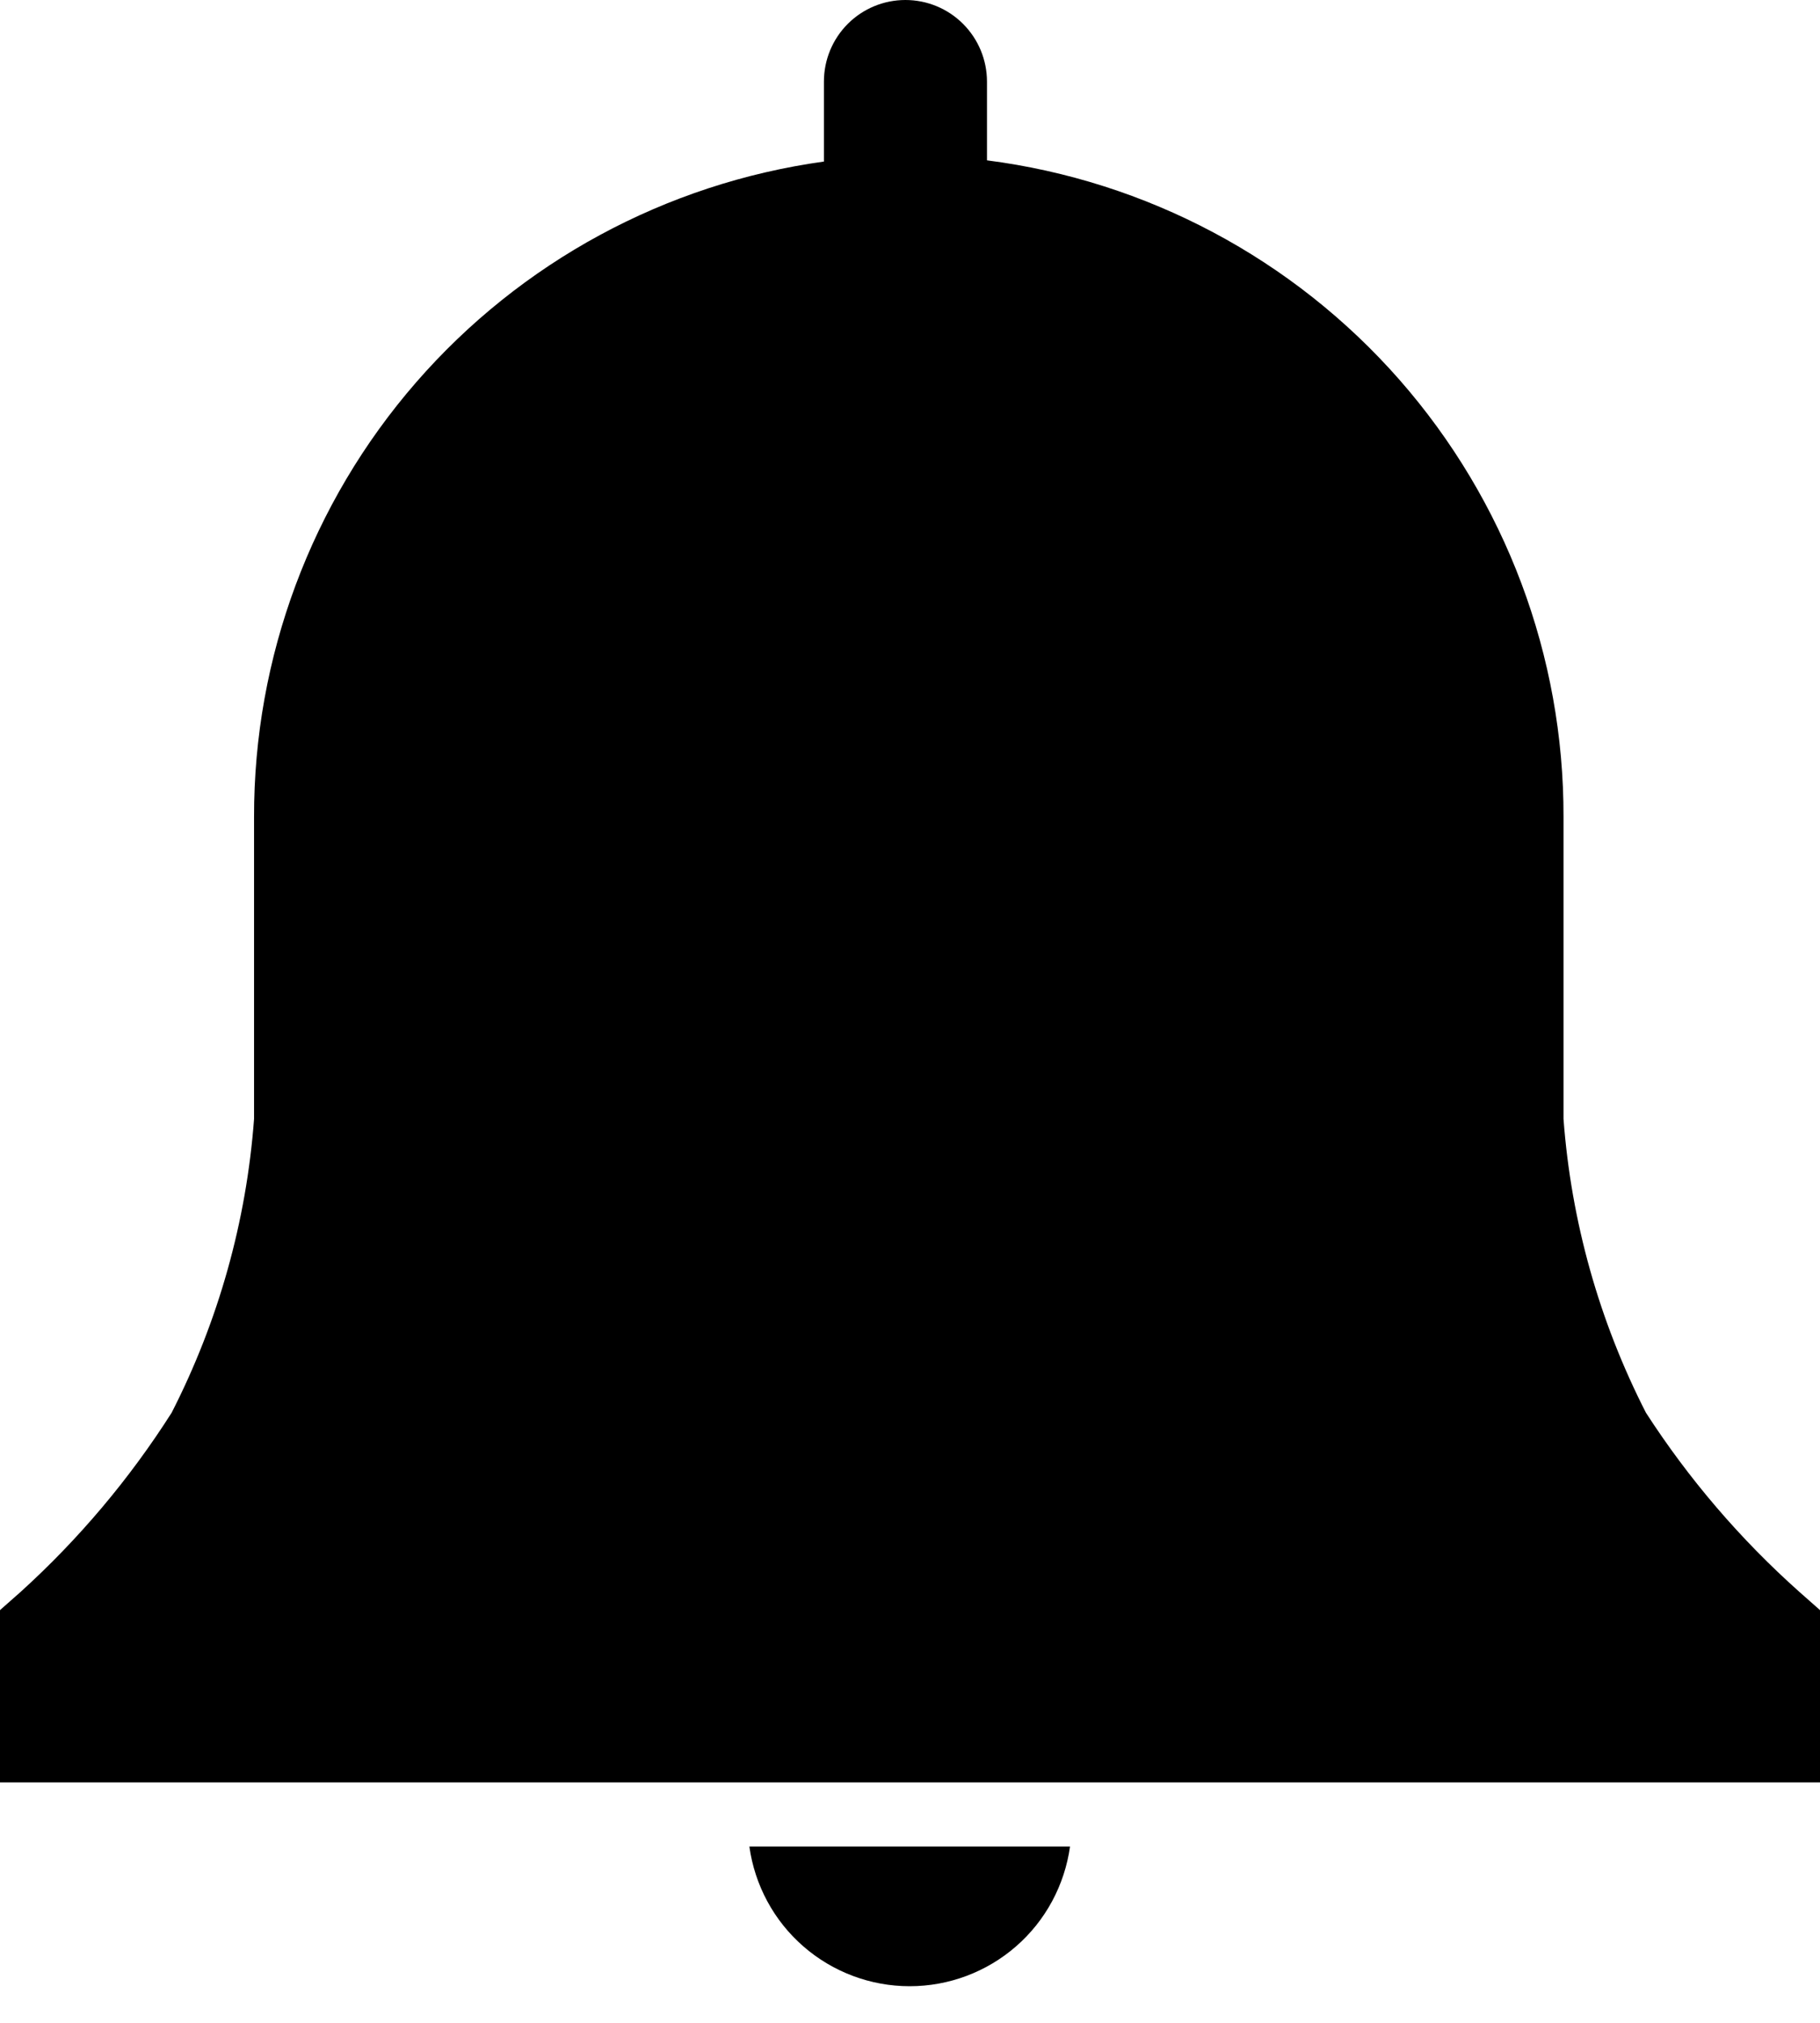 <svg width="27" height="30" viewBox="0 0 27 30" fill="none" xmlns="http://www.w3.org/2000/svg">
<path d="M27 23.879L26.692 23.607C25.818 22.828 25.053 21.935 24.418 20.952C23.724 19.595 23.308 18.114 23.195 16.594V12.118C23.201 9.731 22.335 7.425 20.76 5.631C19.185 3.838 17.009 2.681 14.642 2.378V1.21C14.642 0.889 14.514 0.581 14.287 0.354C14.06 0.127 13.753 0 13.432 0C13.111 0 12.804 0.127 12.577 0.354C12.35 0.581 12.223 0.889 12.223 1.21V2.396C9.876 2.721 7.727 3.884 6.172 5.672C4.618 7.459 3.764 9.75 3.769 12.118V16.594C3.656 18.114 3.24 19.595 2.546 20.952C1.922 21.933 1.169 22.826 0.308 23.607L0 23.879V26.434H27V23.879Z" fill="black"/>
<path d="M11.117 27.385C11.197 27.959 11.481 28.486 11.918 28.866C12.355 29.247 12.916 29.457 13.495 29.457C14.075 29.457 14.636 29.247 15.073 28.866C15.51 28.486 15.794 27.959 15.874 27.385H11.117Z" fill="black"/>
</svg>

